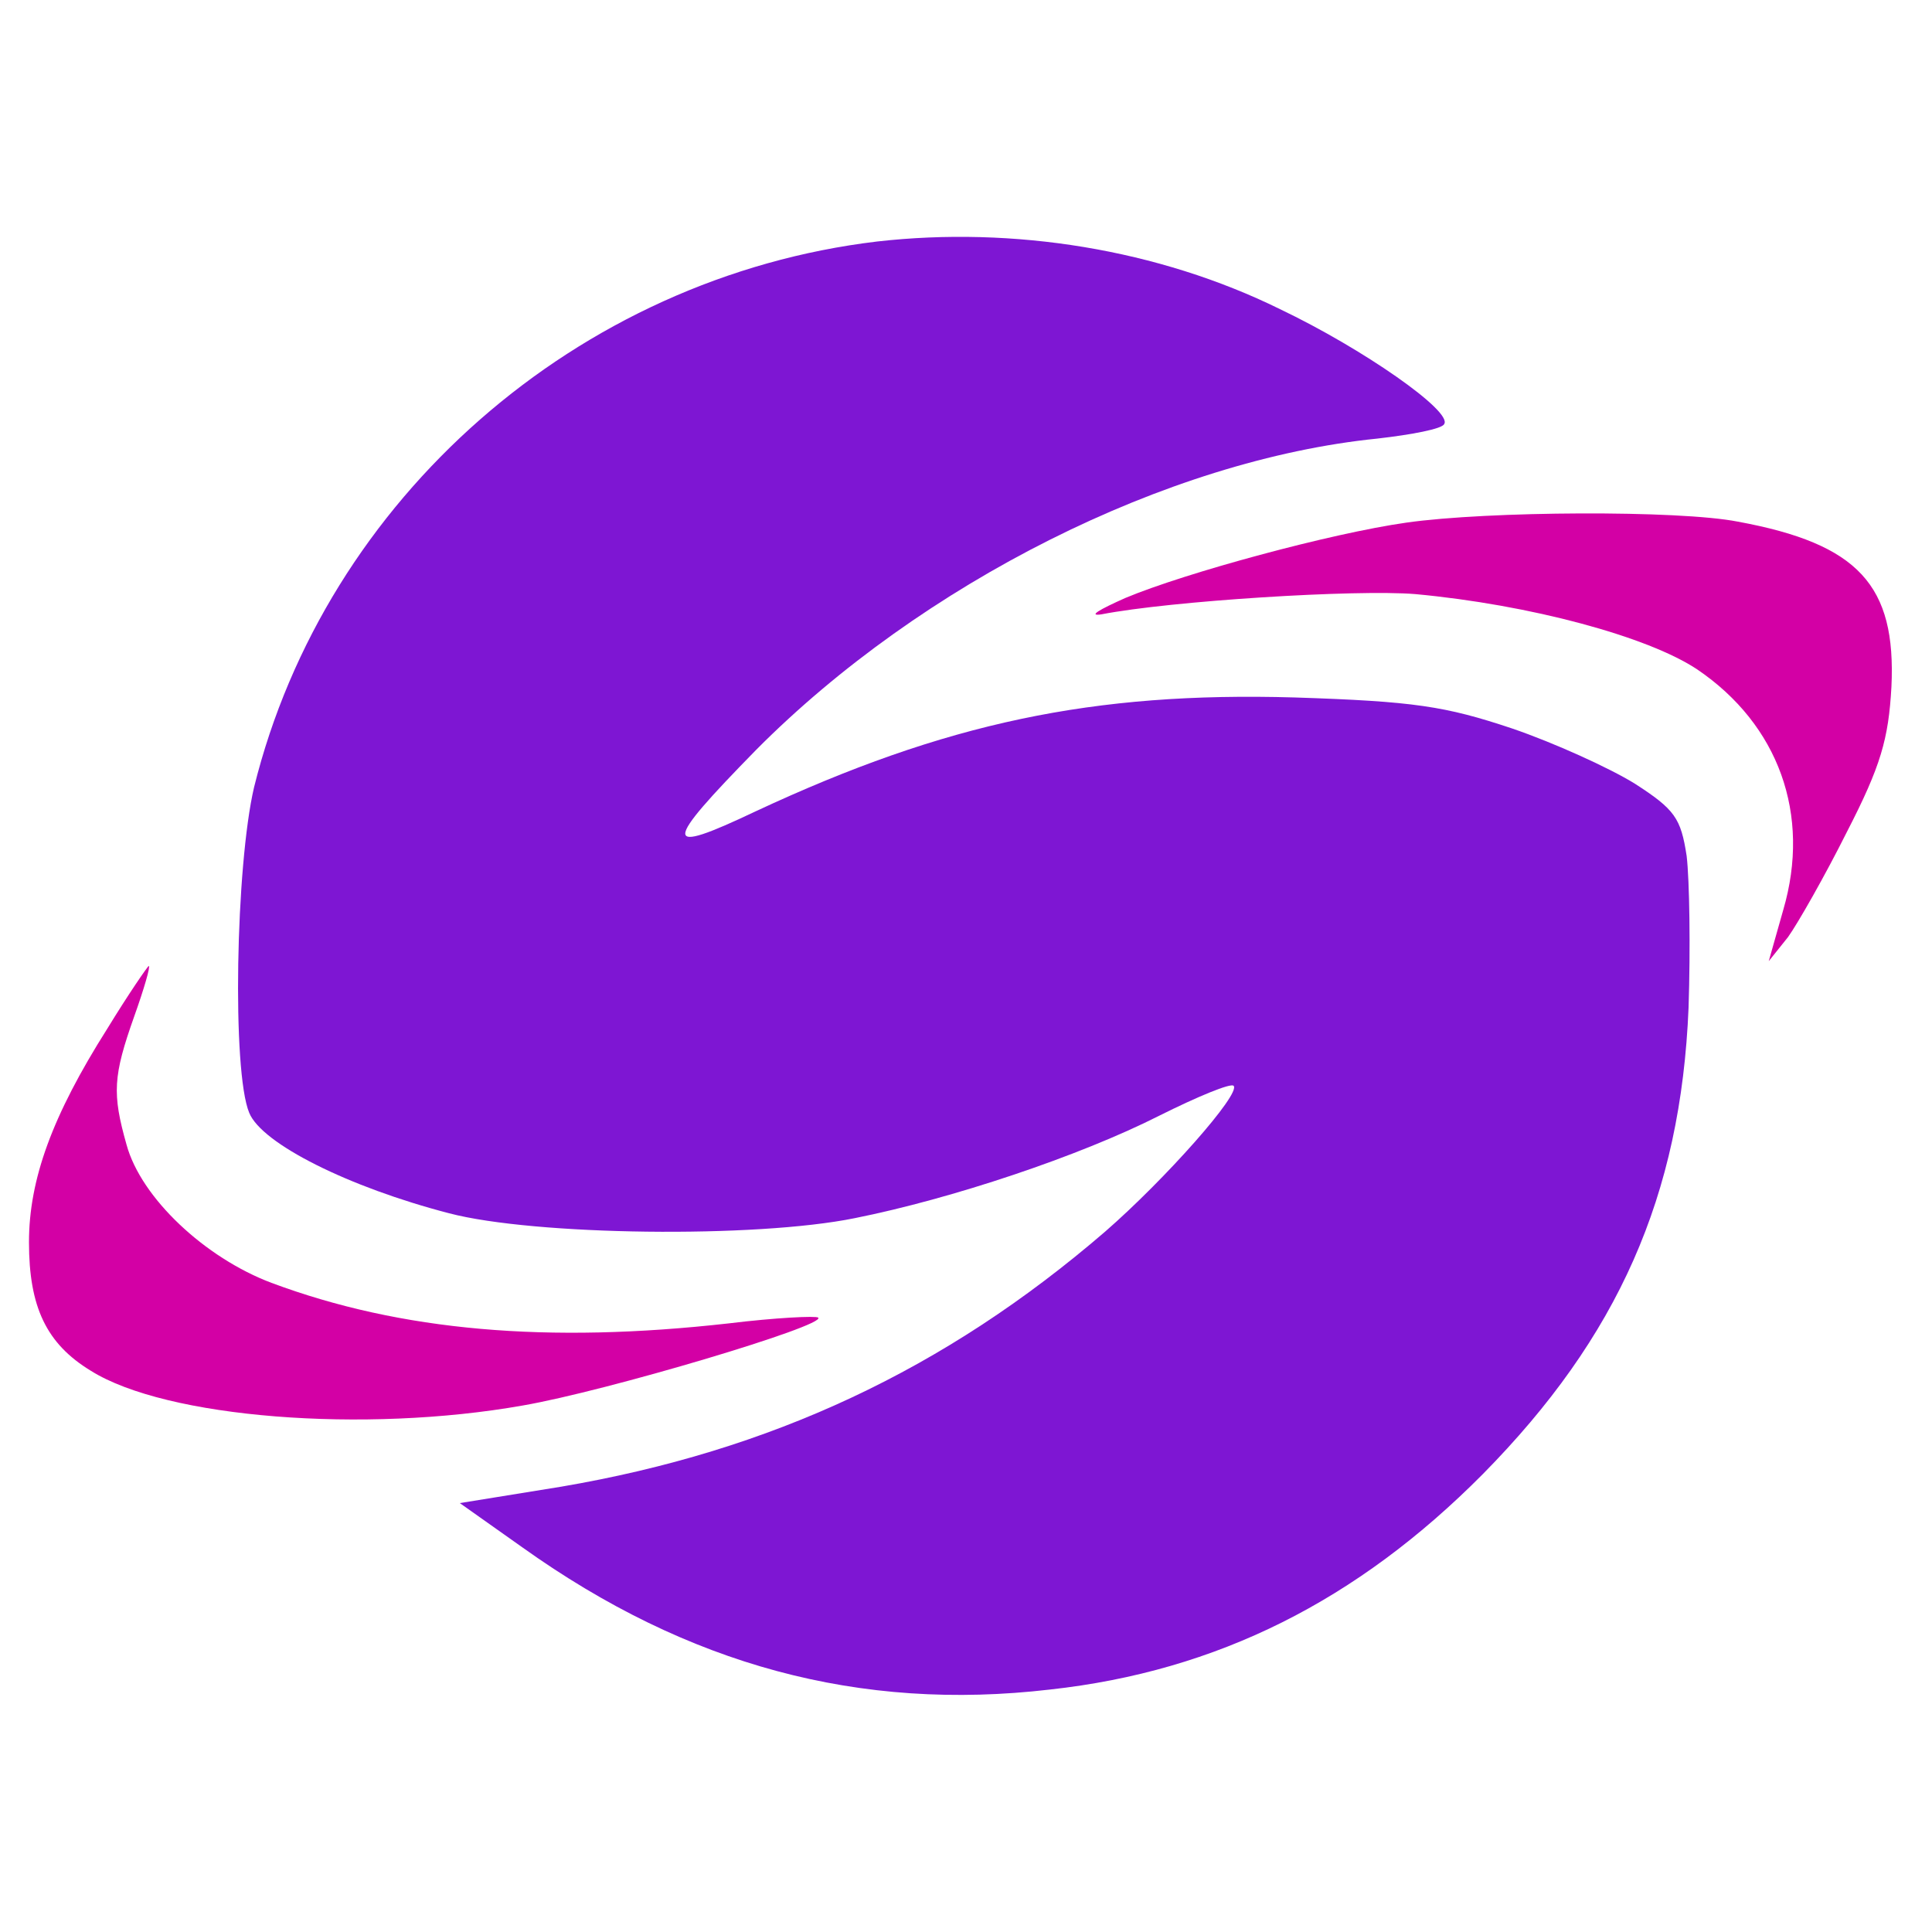 <?xml version="1.0" standalone="no"?>
<!DOCTYPE svg PUBLIC "-//W3C//DTD SVG 20010904//EN"
 "http://www.w3.org/TR/2001/REC-SVG-20010904/DTD/svg10.dtd">
<svg version="1.0" xmlns="http://www.w3.org/2000/svg"
 width="32px" height="32px" viewBox="0 0 200 200"
 preserveAspectRatio="xMidYMid meet">

<g transform="translate(0,200) scale(0.1,-0.1)"
fill="rgb(126, 22, 211)" stroke="none">
<path d="M908 1750 c-310 -37 -571 -266 -645 -565 -19 -81 -23 -294 -5 -337
13 -32 103 -77 207 -104 88 -23 317 -26 420 -5 100 20 232 64 315 106 40 20
74 34 77 31 8 -8 -71 -97 -133 -151 -166 -143 -346 -227 -563 -264 l-105 -17
65 -46 c171 -122 349 -170 546 -147 173 19 318 92 448 223 140 142 205 288
213 483 2 61 1 132 -2 157 -6 39 -12 48 -54 75 -26 16 -83 42 -127 57 -69 23
-101 28 -225 32 -208 6 -361 -26 -558 -118 -97 -46 -97 -36 1 64 171 172 425
300 643 322 35 4 67 10 69 15 9 13 -84 78 -170 119 -126 62 -276 86 -417 70z"/>
<path style="fill: rgb(211, 0, 165);" d="M1456 1459 c-78 -11 -229 -52 -291 -78 -27 -12 -39 -19 -25 -17 72
14 264 26 325 21 119 -11 241 -44 292 -78 84 -57 118 -150 89 -249 l-15 -53
20 25 c10 14 38 63 61 109 35 68 43 96 46 150 5 105 -34 148 -159 171 -61 12
-259 11 -343 -1z"/>
<path style="fill: rgb(211, 0, 165);" d="M111 935 c-57 -90 -81 -156 -81 -221 0 -67 18 -105 64 -133 78 -49
283 -65 447 -36 87 15 315 83 306 91 -2 2 -44 0 -93 -6 -187 -21 -339 -8 -473
42 -69 26 -135 88 -150 143 -15 53 -14 71 8 133 10 28 17 52 15 52 -1 0 -21
-29 -43 -65z"/>
</g>
</svg>
